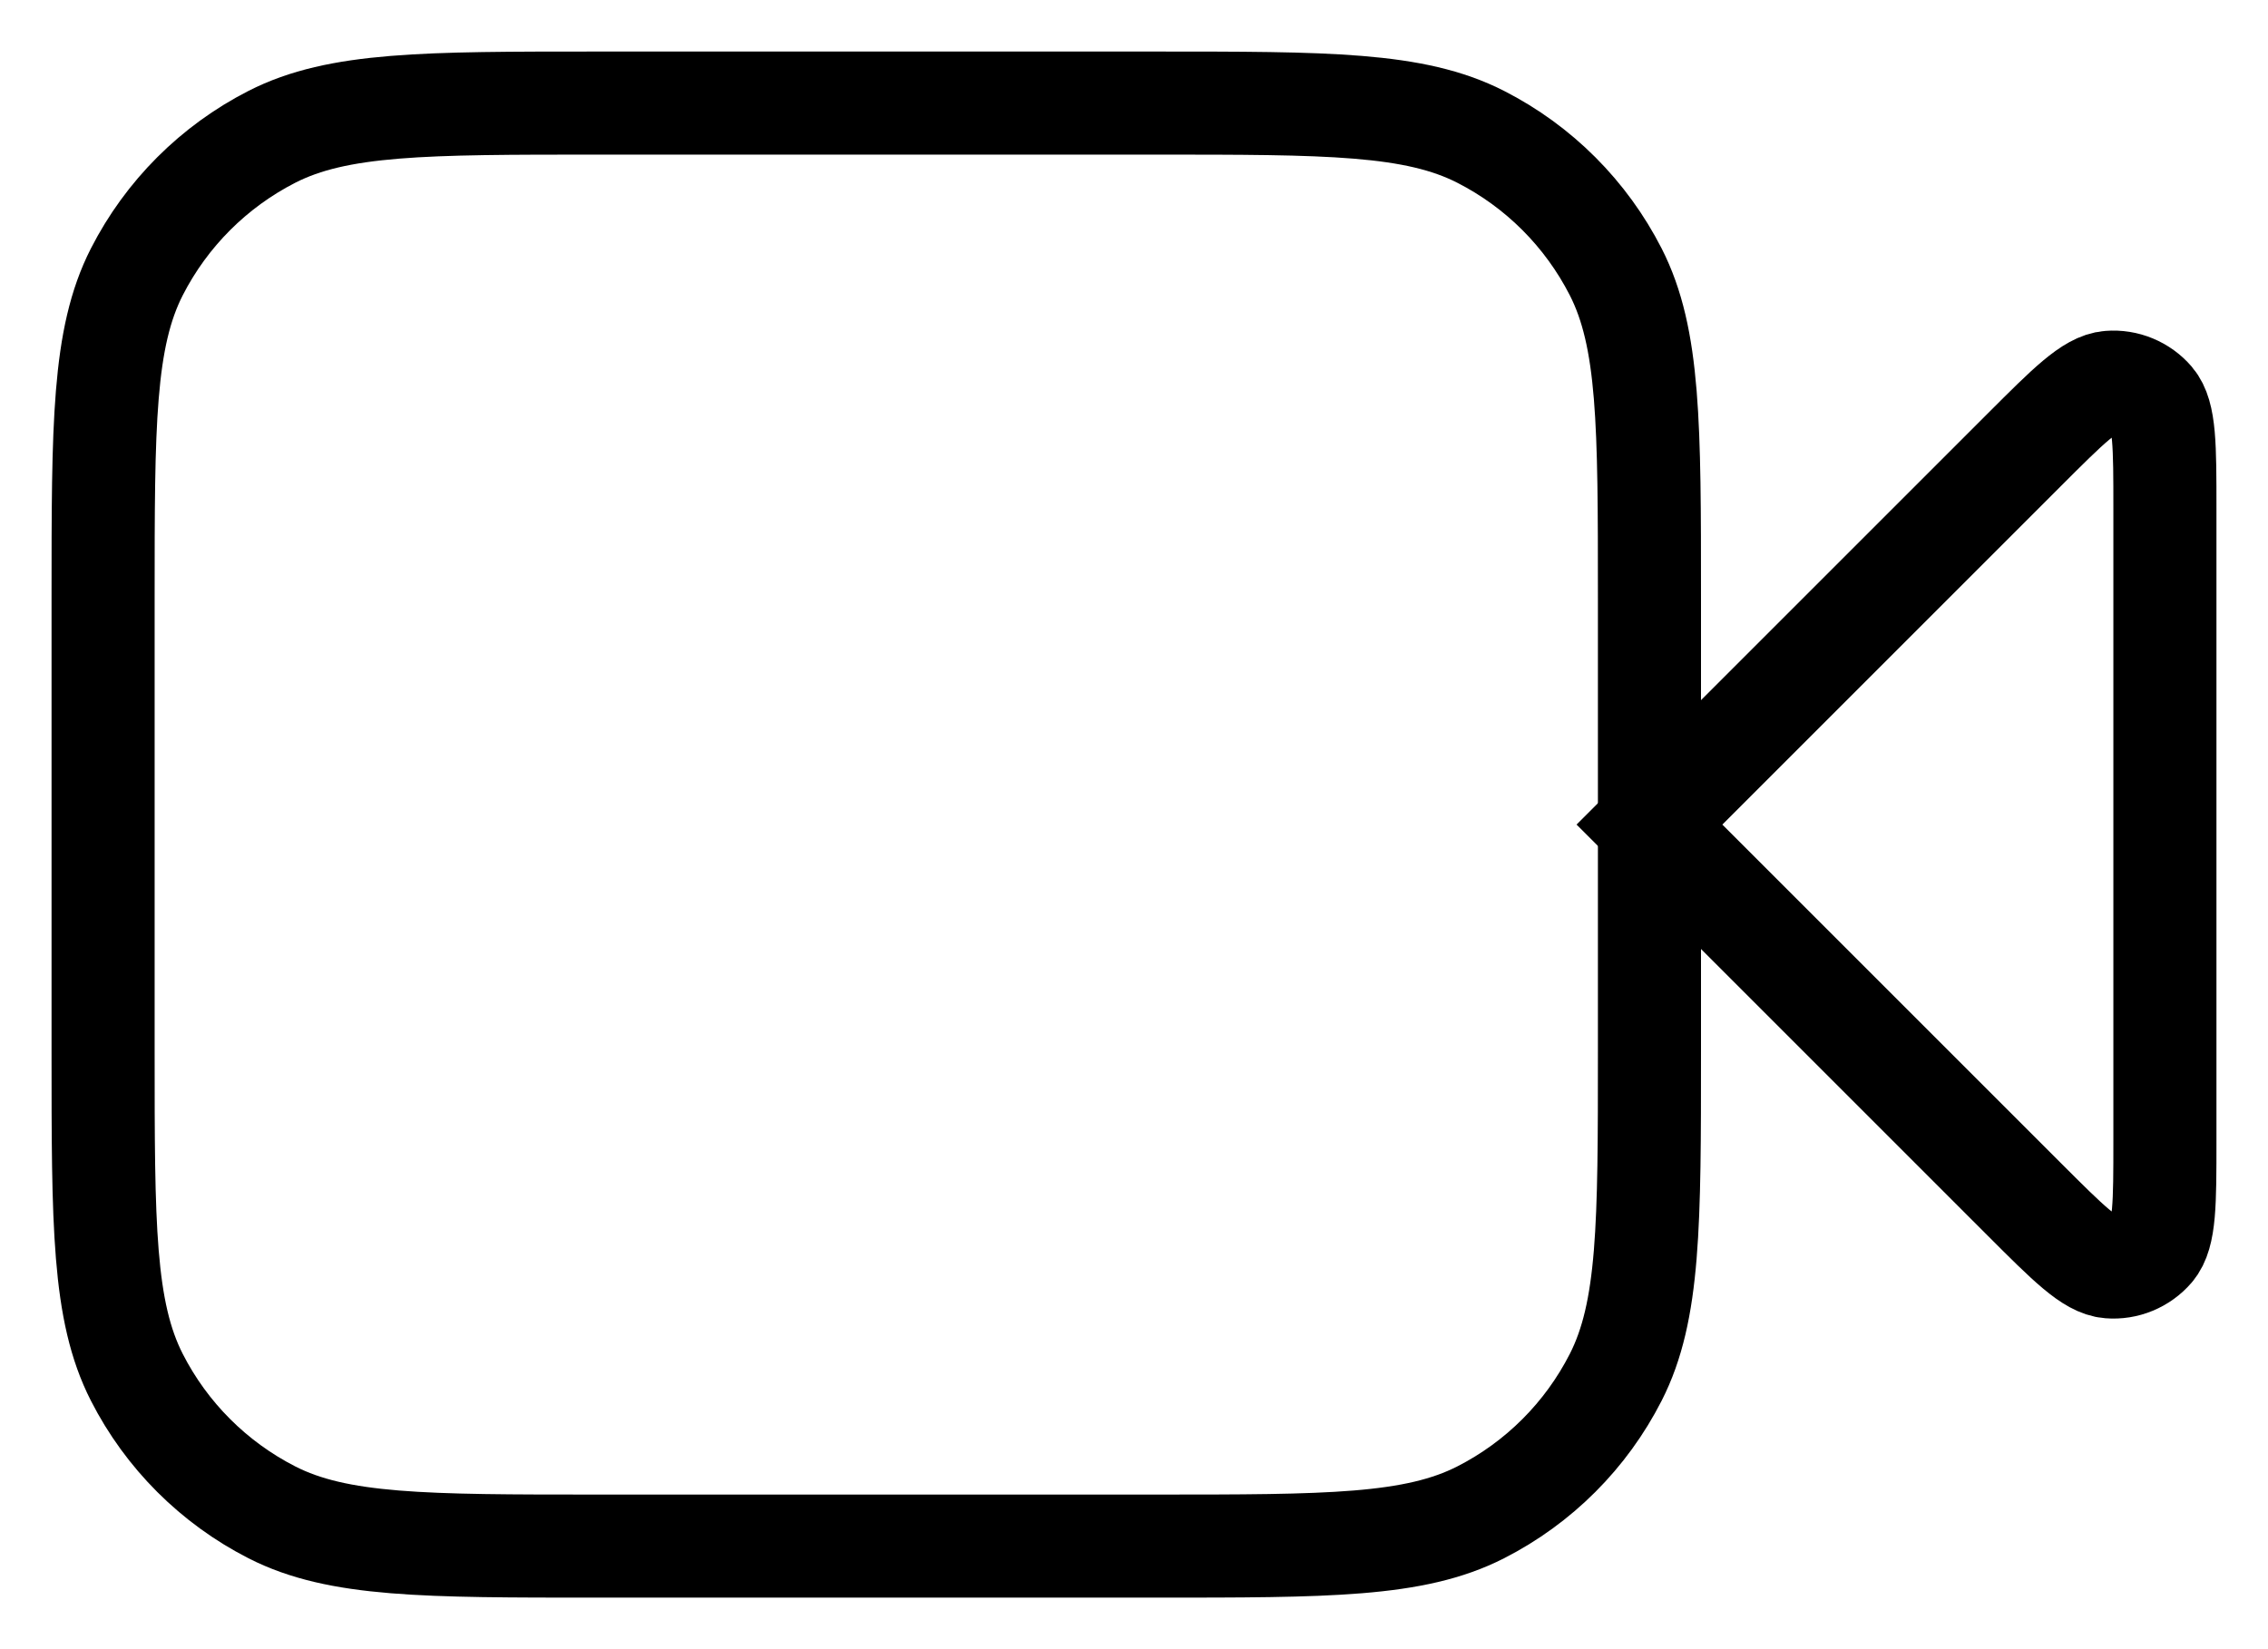 <svg
  style="width:100%"
  viewBox="0 0 22 16"
  fill="none"
  xmlns="http://www.w3.org/2000/svg"
>
  <path
    d="M21 4.931C21 4.326 21 4.023 20.88 3.882C20.776 3.761 20.62 3.696 20.461 3.709C20.277 3.723 20.063 3.937 19.634 4.366L16 8L19.634 11.634C20.063 12.063 20.277 12.277 20.461 12.291C20.62 12.304 20.776 12.239 20.88 12.118C21 11.977 21 11.674 21 11.069V4.931Z"
    stroke="currentColor"
    strokeWidth="2"
    strokeLinecap="round"
    strokeLinejoin="round"
  ></path>
  <path
    d="M1 5.8C1 4.12 1 3.28 1.327 2.638C1.615 2.074 2.074 1.615 2.638 1.327C3.28 1 4.12 1 5.8 1H11.2C12.88 1 13.72 1 14.362 1.327C14.927 1.615 15.385 2.074 15.673 2.638C16 3.28 16 4.12 16 5.8V10.2C16 11.88 16 12.72 15.673 13.362C15.385 13.927 14.927 14.385 14.362 14.673C13.72 15 12.88 15 11.2 15H5.8C4.12 15 3.28 15 2.638 14.673C2.074 14.385 1.615 13.927 1.327 13.362C1 12.72 1 11.88 1 10.2V5.8Z"
    stroke="currentColor"
    strokeWidth="2"
    strokeLinecap="round"
    strokeLinejoin="round"
  ></path>
</svg>